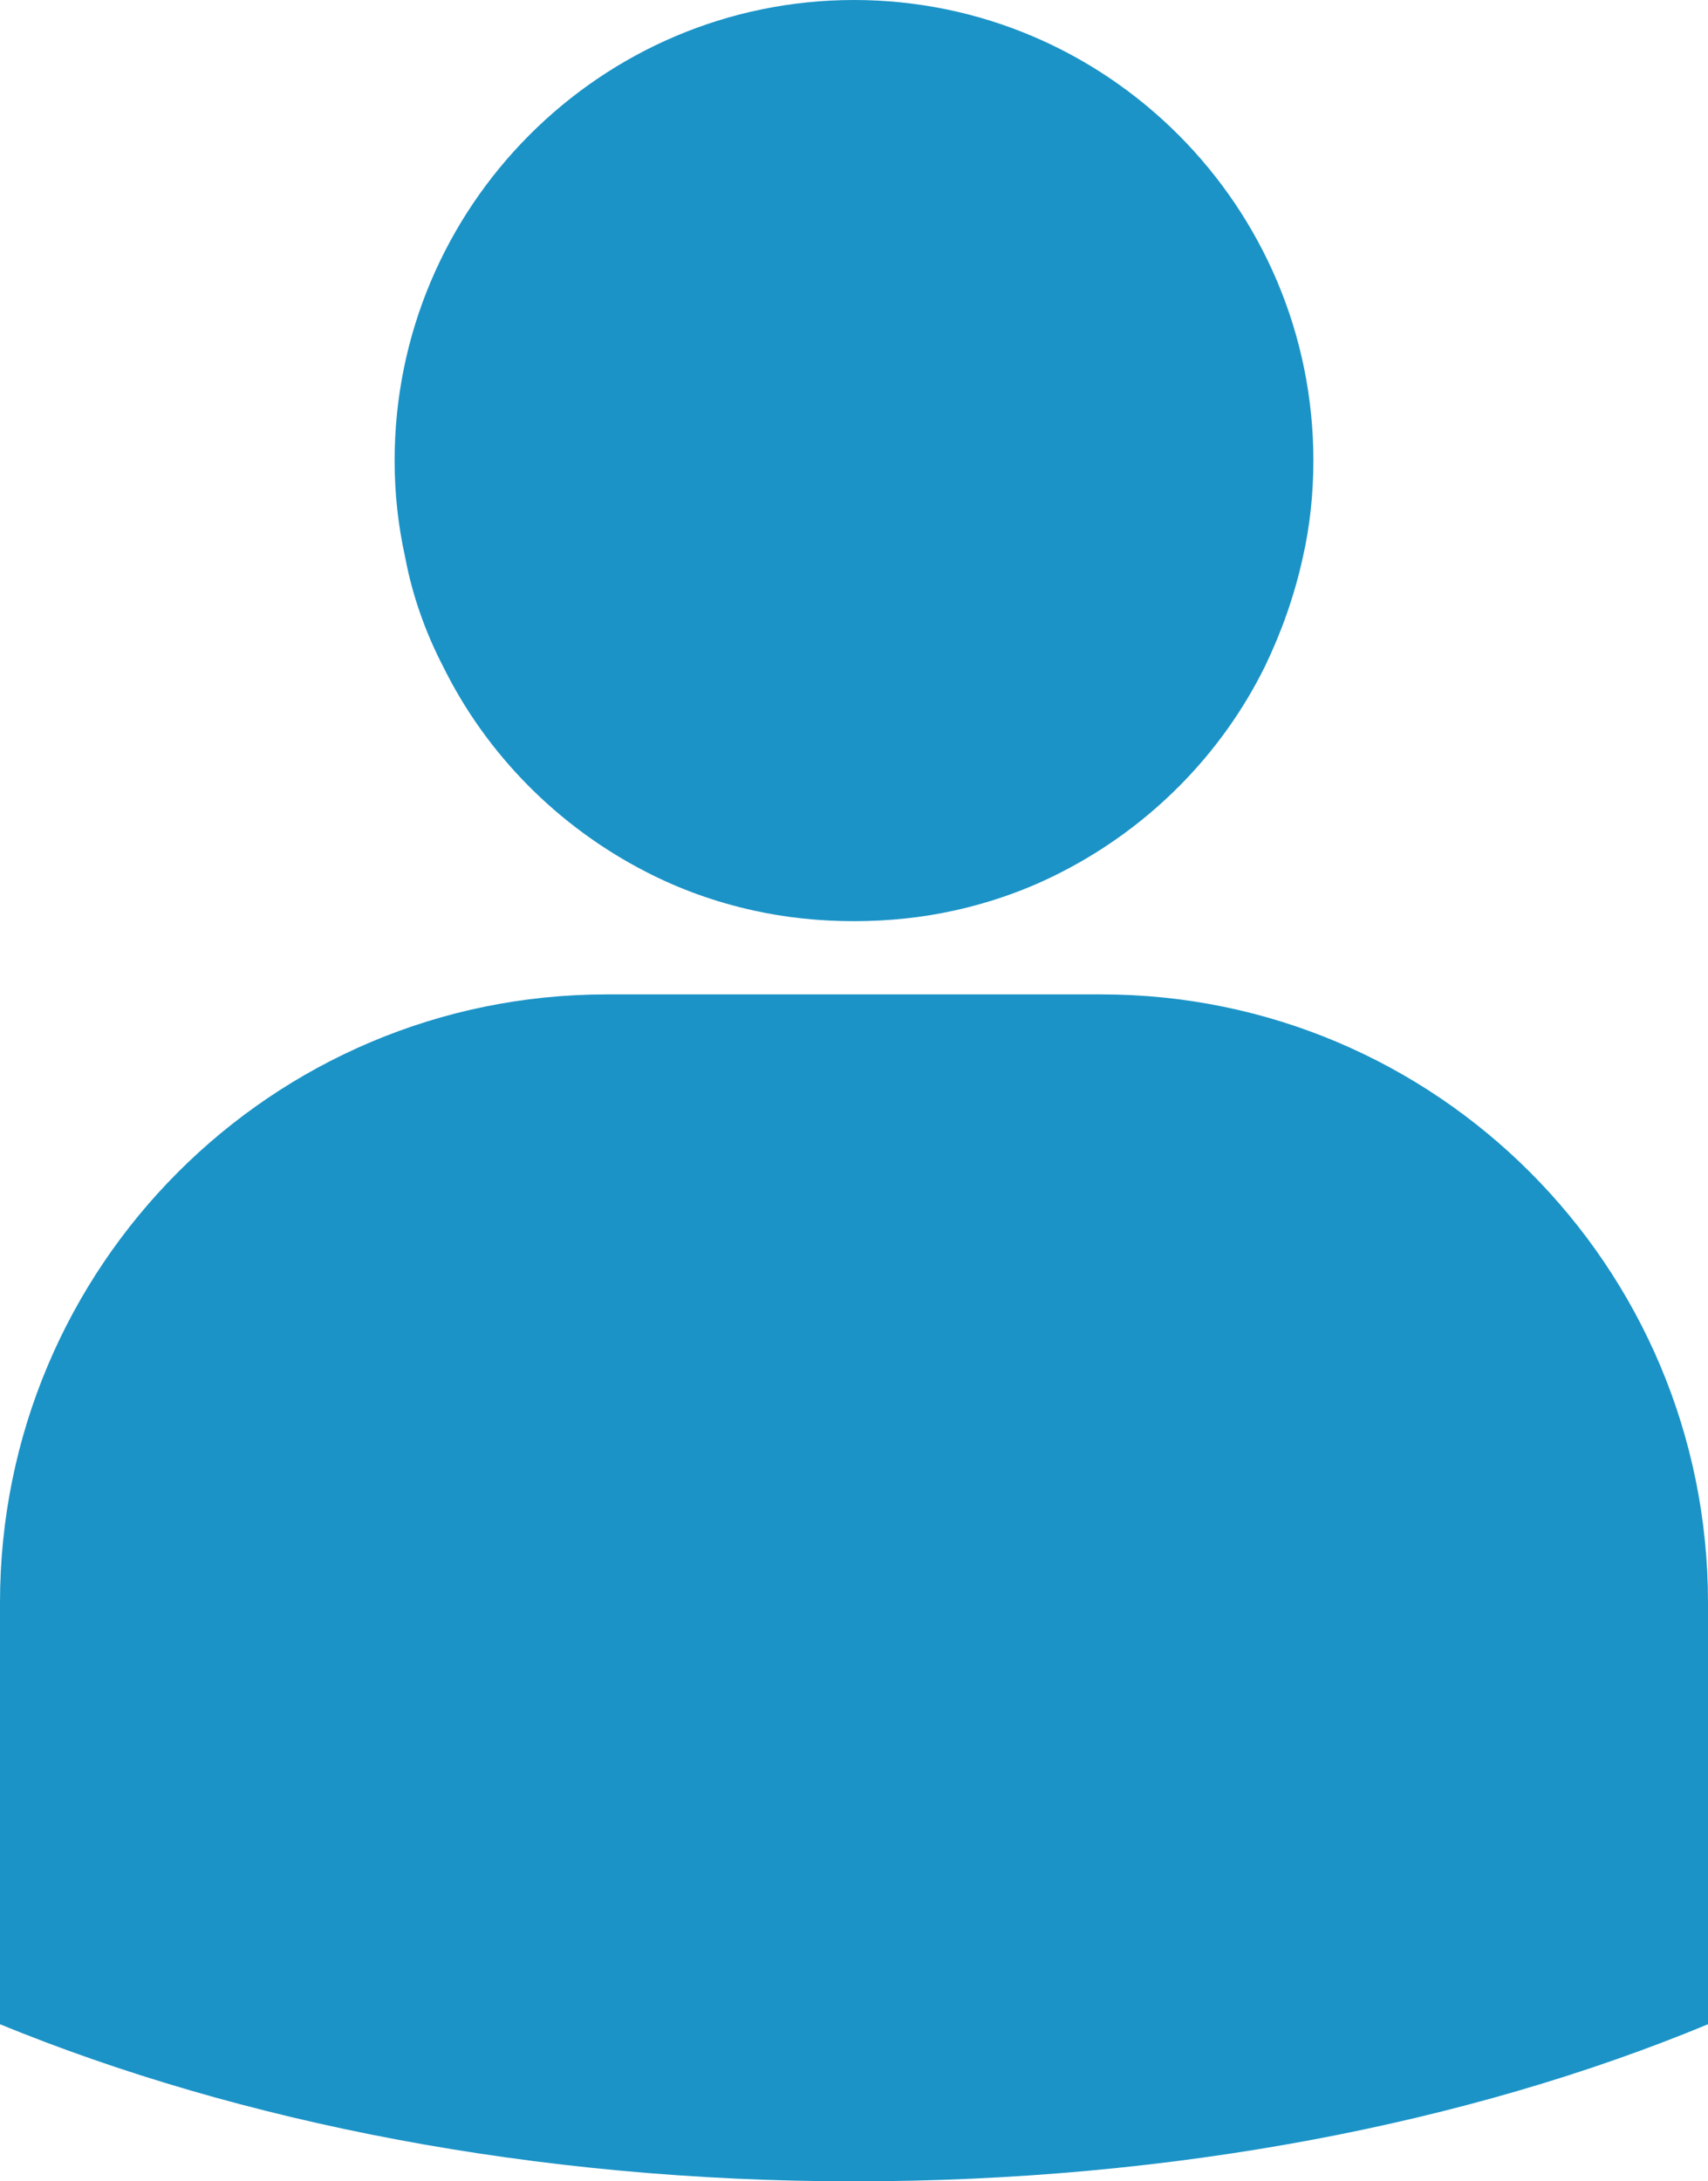 <svg width="47" height="60" viewBox="0 0 47 60" fill="none" xmlns="http://www.w3.org/2000/svg">
<path d="M12.188 18.322C13.387 20.758 15.364 22.74 17.763 23.974C18.703 24.461 19.708 24.819 20.745 25.046C21.62 25.241 22.56 25.338 23.5 25.338C24.44 25.338 25.38 25.241 26.255 25.046C27.292 24.819 28.297 24.461 29.237 23.974C31.636 22.74 33.613 20.758 34.812 18.322C35.266 17.38 35.623 16.372 35.85 15.333C36.044 14.488 36.141 13.579 36.141 12.669C36.141 5.685 30.469 0 23.5 0C16.531 0 10.859 5.685 10.859 12.669C10.859 13.579 10.956 14.456 11.15 15.333C11.345 16.372 11.701 17.38 12.188 18.322ZM30.307 27.352H16.693C7.488 27.352 0 34.824 0 44.082V55.679C6.58 58.376 14.716 60 23.5 60C32.284 60 40.42 58.408 47 55.679V44.082C47 34.824 39.512 27.352 30.307 27.352Z" fill="#1B93C7"/>
</svg>
